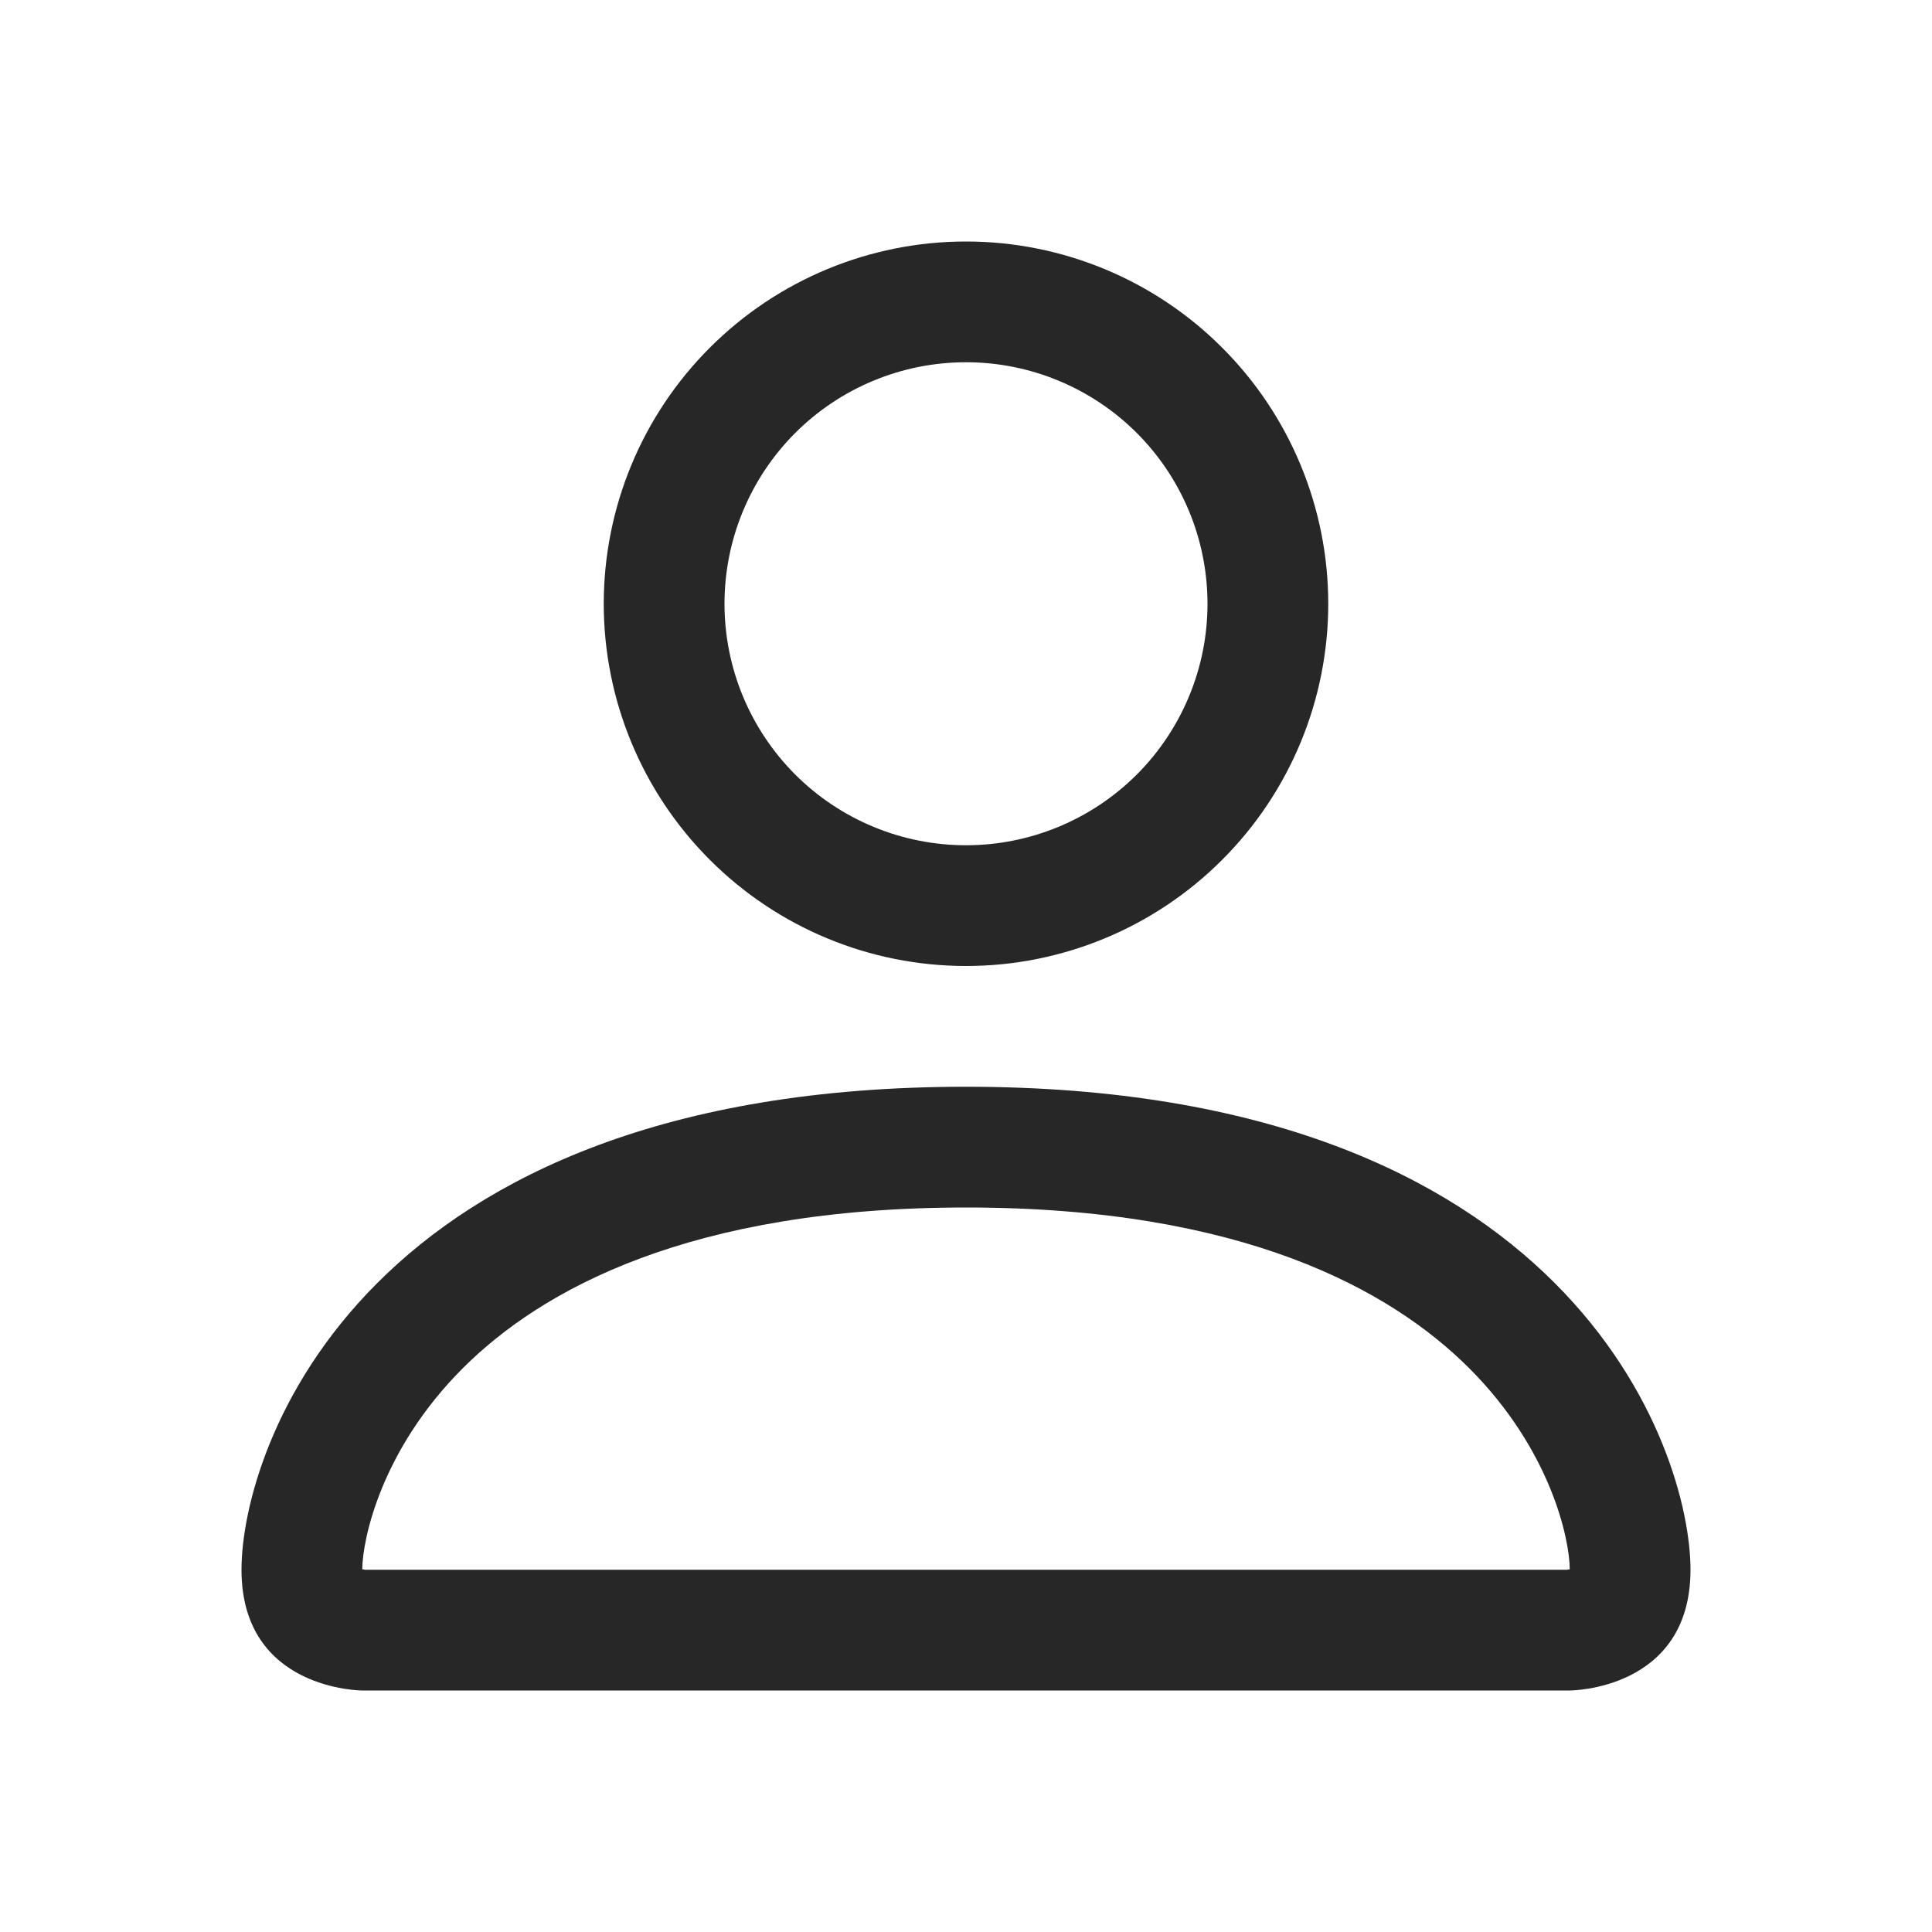 <svg width="30" height="30" viewBox="0 0 30 30" fill="none" xmlns="http://www.w3.org/2000/svg">
<g id="Profile">
<path id="Vector" fill-rule="evenodd" clip-rule="evenodd" d="M24.375 26.25C24.375 26.25 26.25 26.25 26.25 24.375C26.25 22.5 24.375 16.875 15 16.875C5.625 16.875 3.75 22.5 3.75 24.375C3.75 26.25 5.625 26.25 5.625 26.25H24.375ZM5.634 24.48V24.476V24.48ZM5.666 24.375H24.334C24.343 24.374 24.351 24.373 24.36 24.371L24.375 24.367C24.373 23.906 24.086 22.519 22.815 21.247C21.593 20.025 19.292 18.75 15 18.75C10.706 18.75 8.408 20.025 7.185 21.247C5.914 22.519 5.629 23.906 5.625 24.367C5.639 24.37 5.652 24.373 5.666 24.375ZM24.367 24.48V24.476V24.48ZM15 13.125C15.995 13.125 16.948 12.73 17.652 12.027C18.355 11.323 18.75 10.37 18.75 9.375C18.75 8.38 18.355 7.427 17.652 6.723C16.948 6.02 15.995 5.625 15 5.625C14.005 5.625 13.052 6.02 12.348 6.723C11.645 7.427 11.25 8.38 11.25 9.375C11.25 10.37 11.645 11.323 12.348 12.027C13.052 12.73 14.005 13.125 15 13.125ZM20.625 9.375C20.625 10.867 20.032 12.298 18.977 13.352C17.923 14.407 16.492 15 15 15C13.508 15 12.077 14.407 11.023 13.352C9.968 12.298 9.375 10.867 9.375 9.375C9.375 7.883 9.968 6.452 11.023 5.398C12.077 4.343 13.508 3.75 15 3.75C16.492 3.75 17.923 4.343 18.977 5.398C20.032 6.452 20.625 7.883 20.625 9.375Z" fill="#272727"/>
</g>
</svg>

